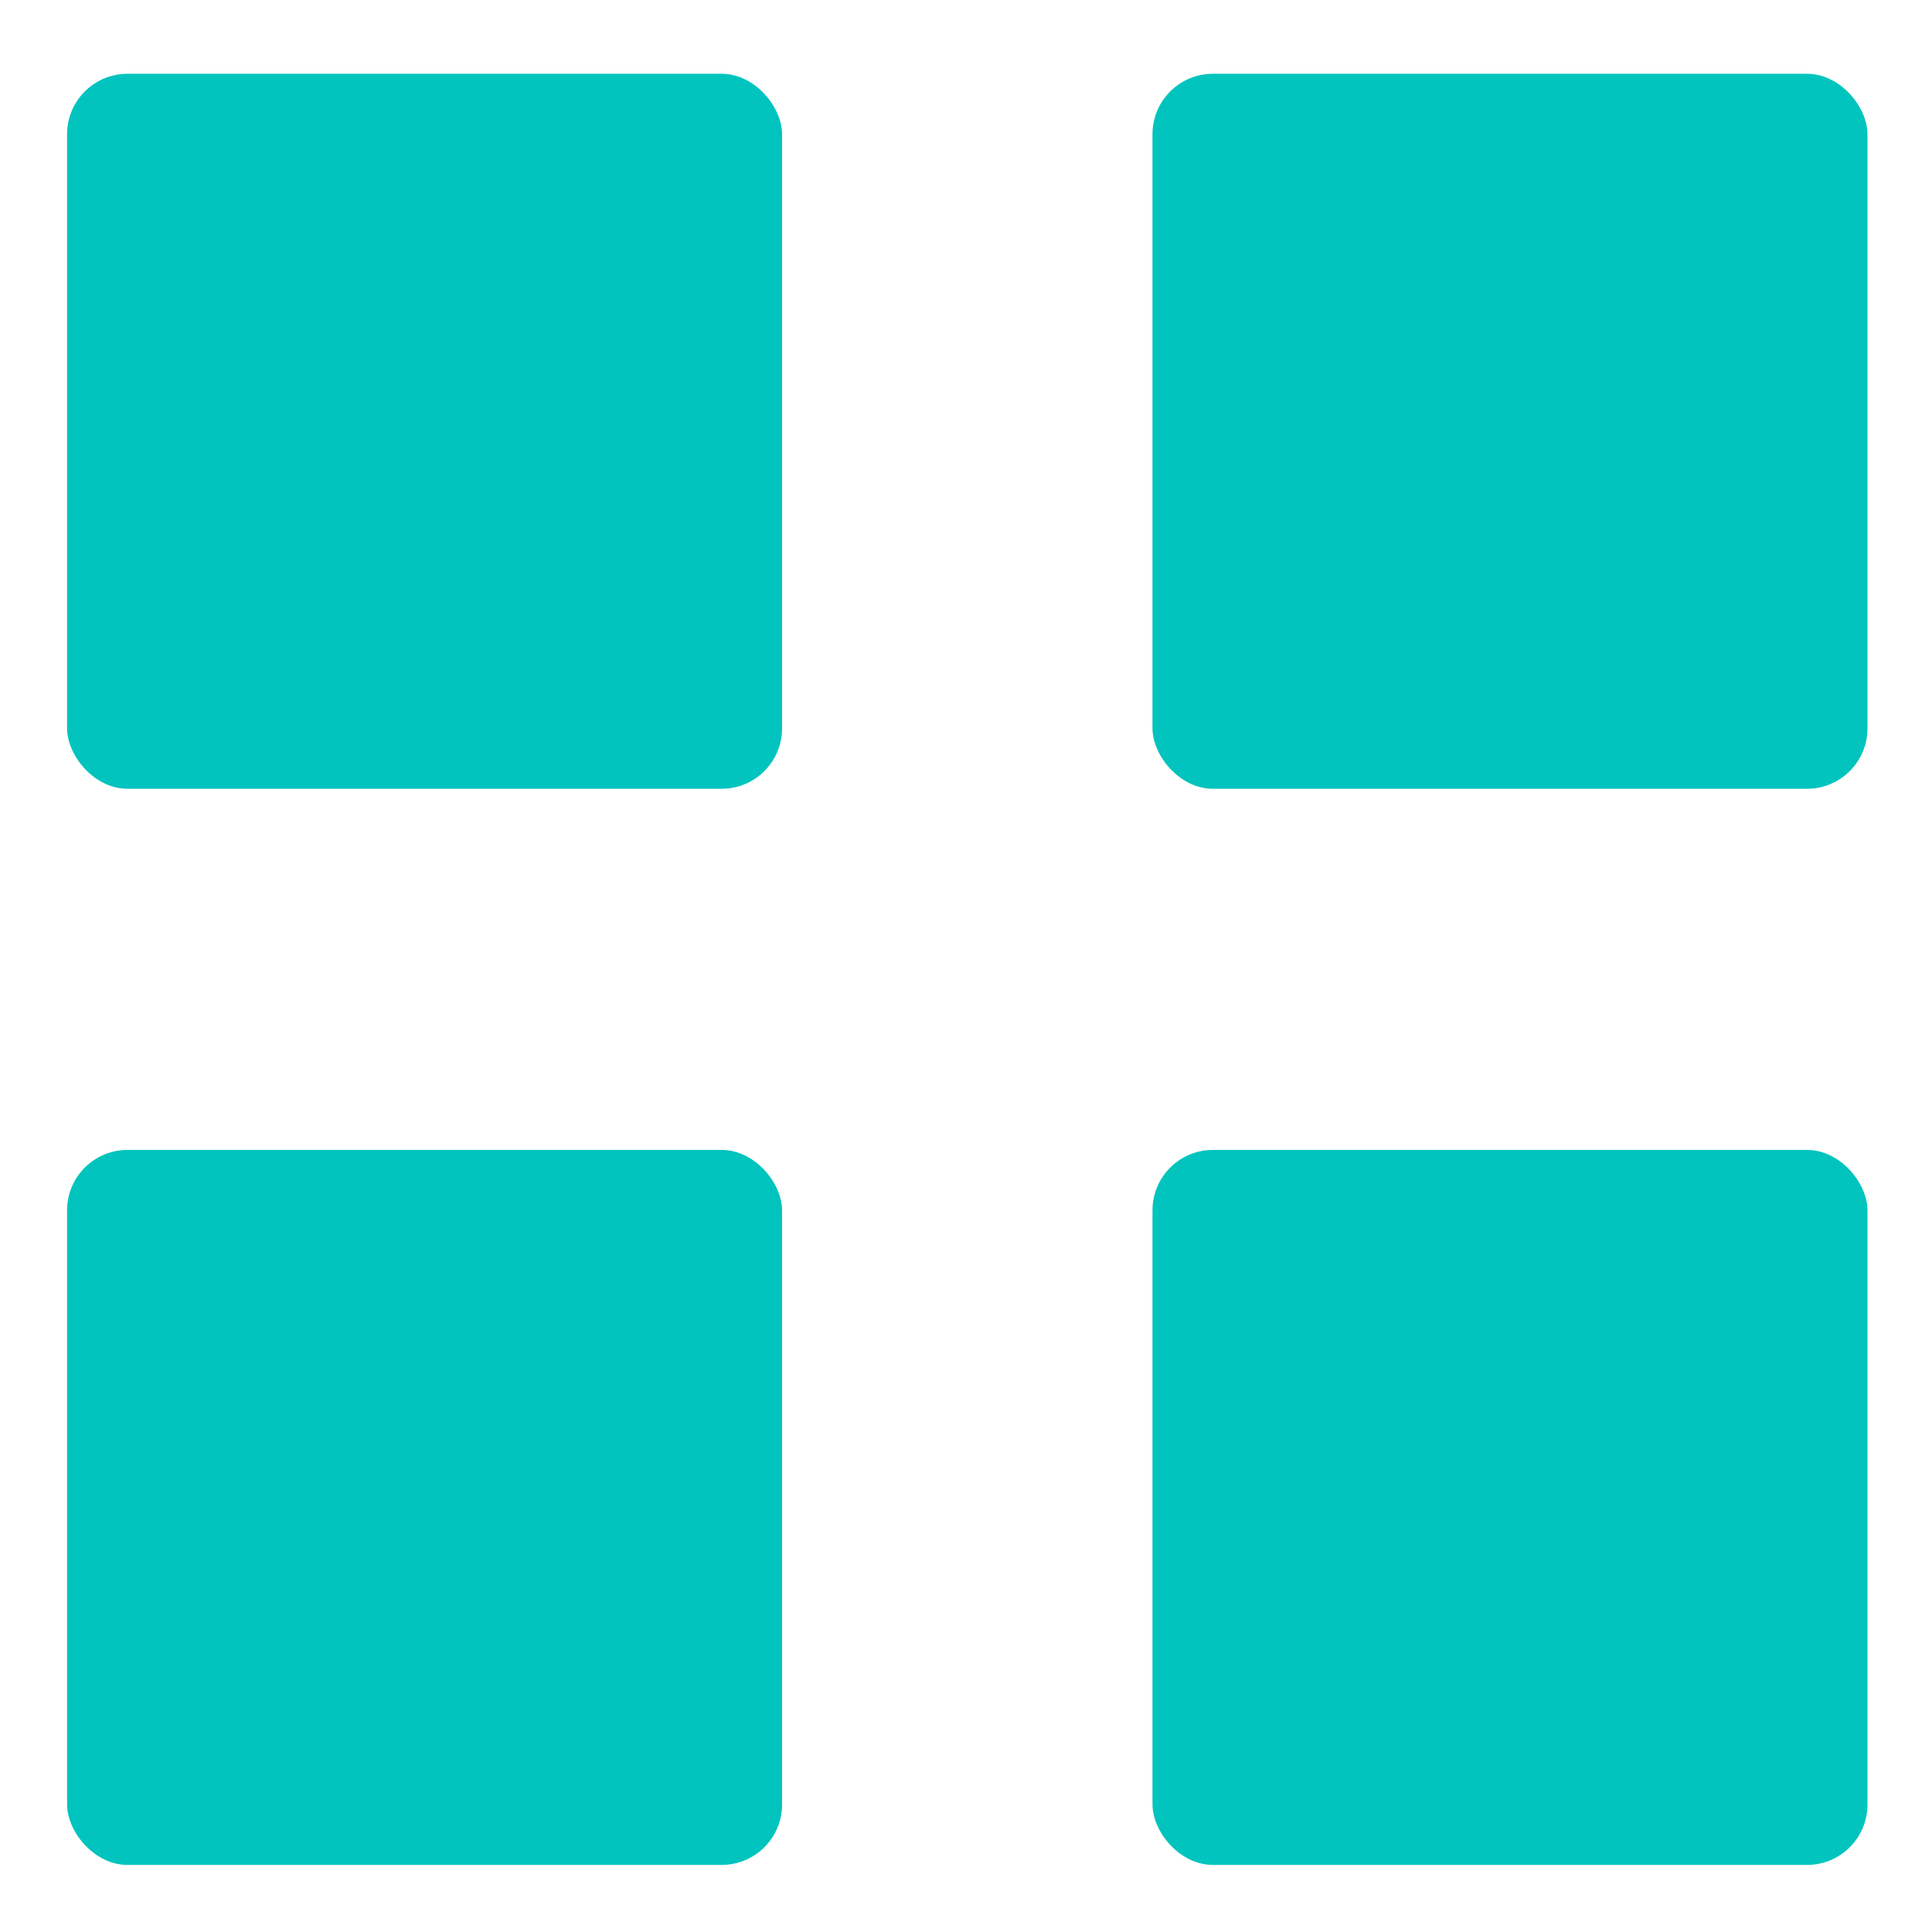 <svg xmlns="http://www.w3.org/2000/svg" viewBox="0 0 144 144"><title>AdoptAPet</title><rect x="5" y="5.5" width="53.29" height="53.29" rx="4.5" ry="4.5" fill="#00c4bd"/><rect x="85.9" y="5.5" width="53.29" height="53.29" rx="4.5" ry="4.5" fill="#00c4bd"/><rect x="5" y="85.71" width="53.29" height="53.29" rx="4.5" ry="4.5" fill="#00c4bd"/><rect x="85.9" y="85.71" width="53.29" height="53.29" rx="4.5" ry="4.5" fill="#00c4bd"/></svg>